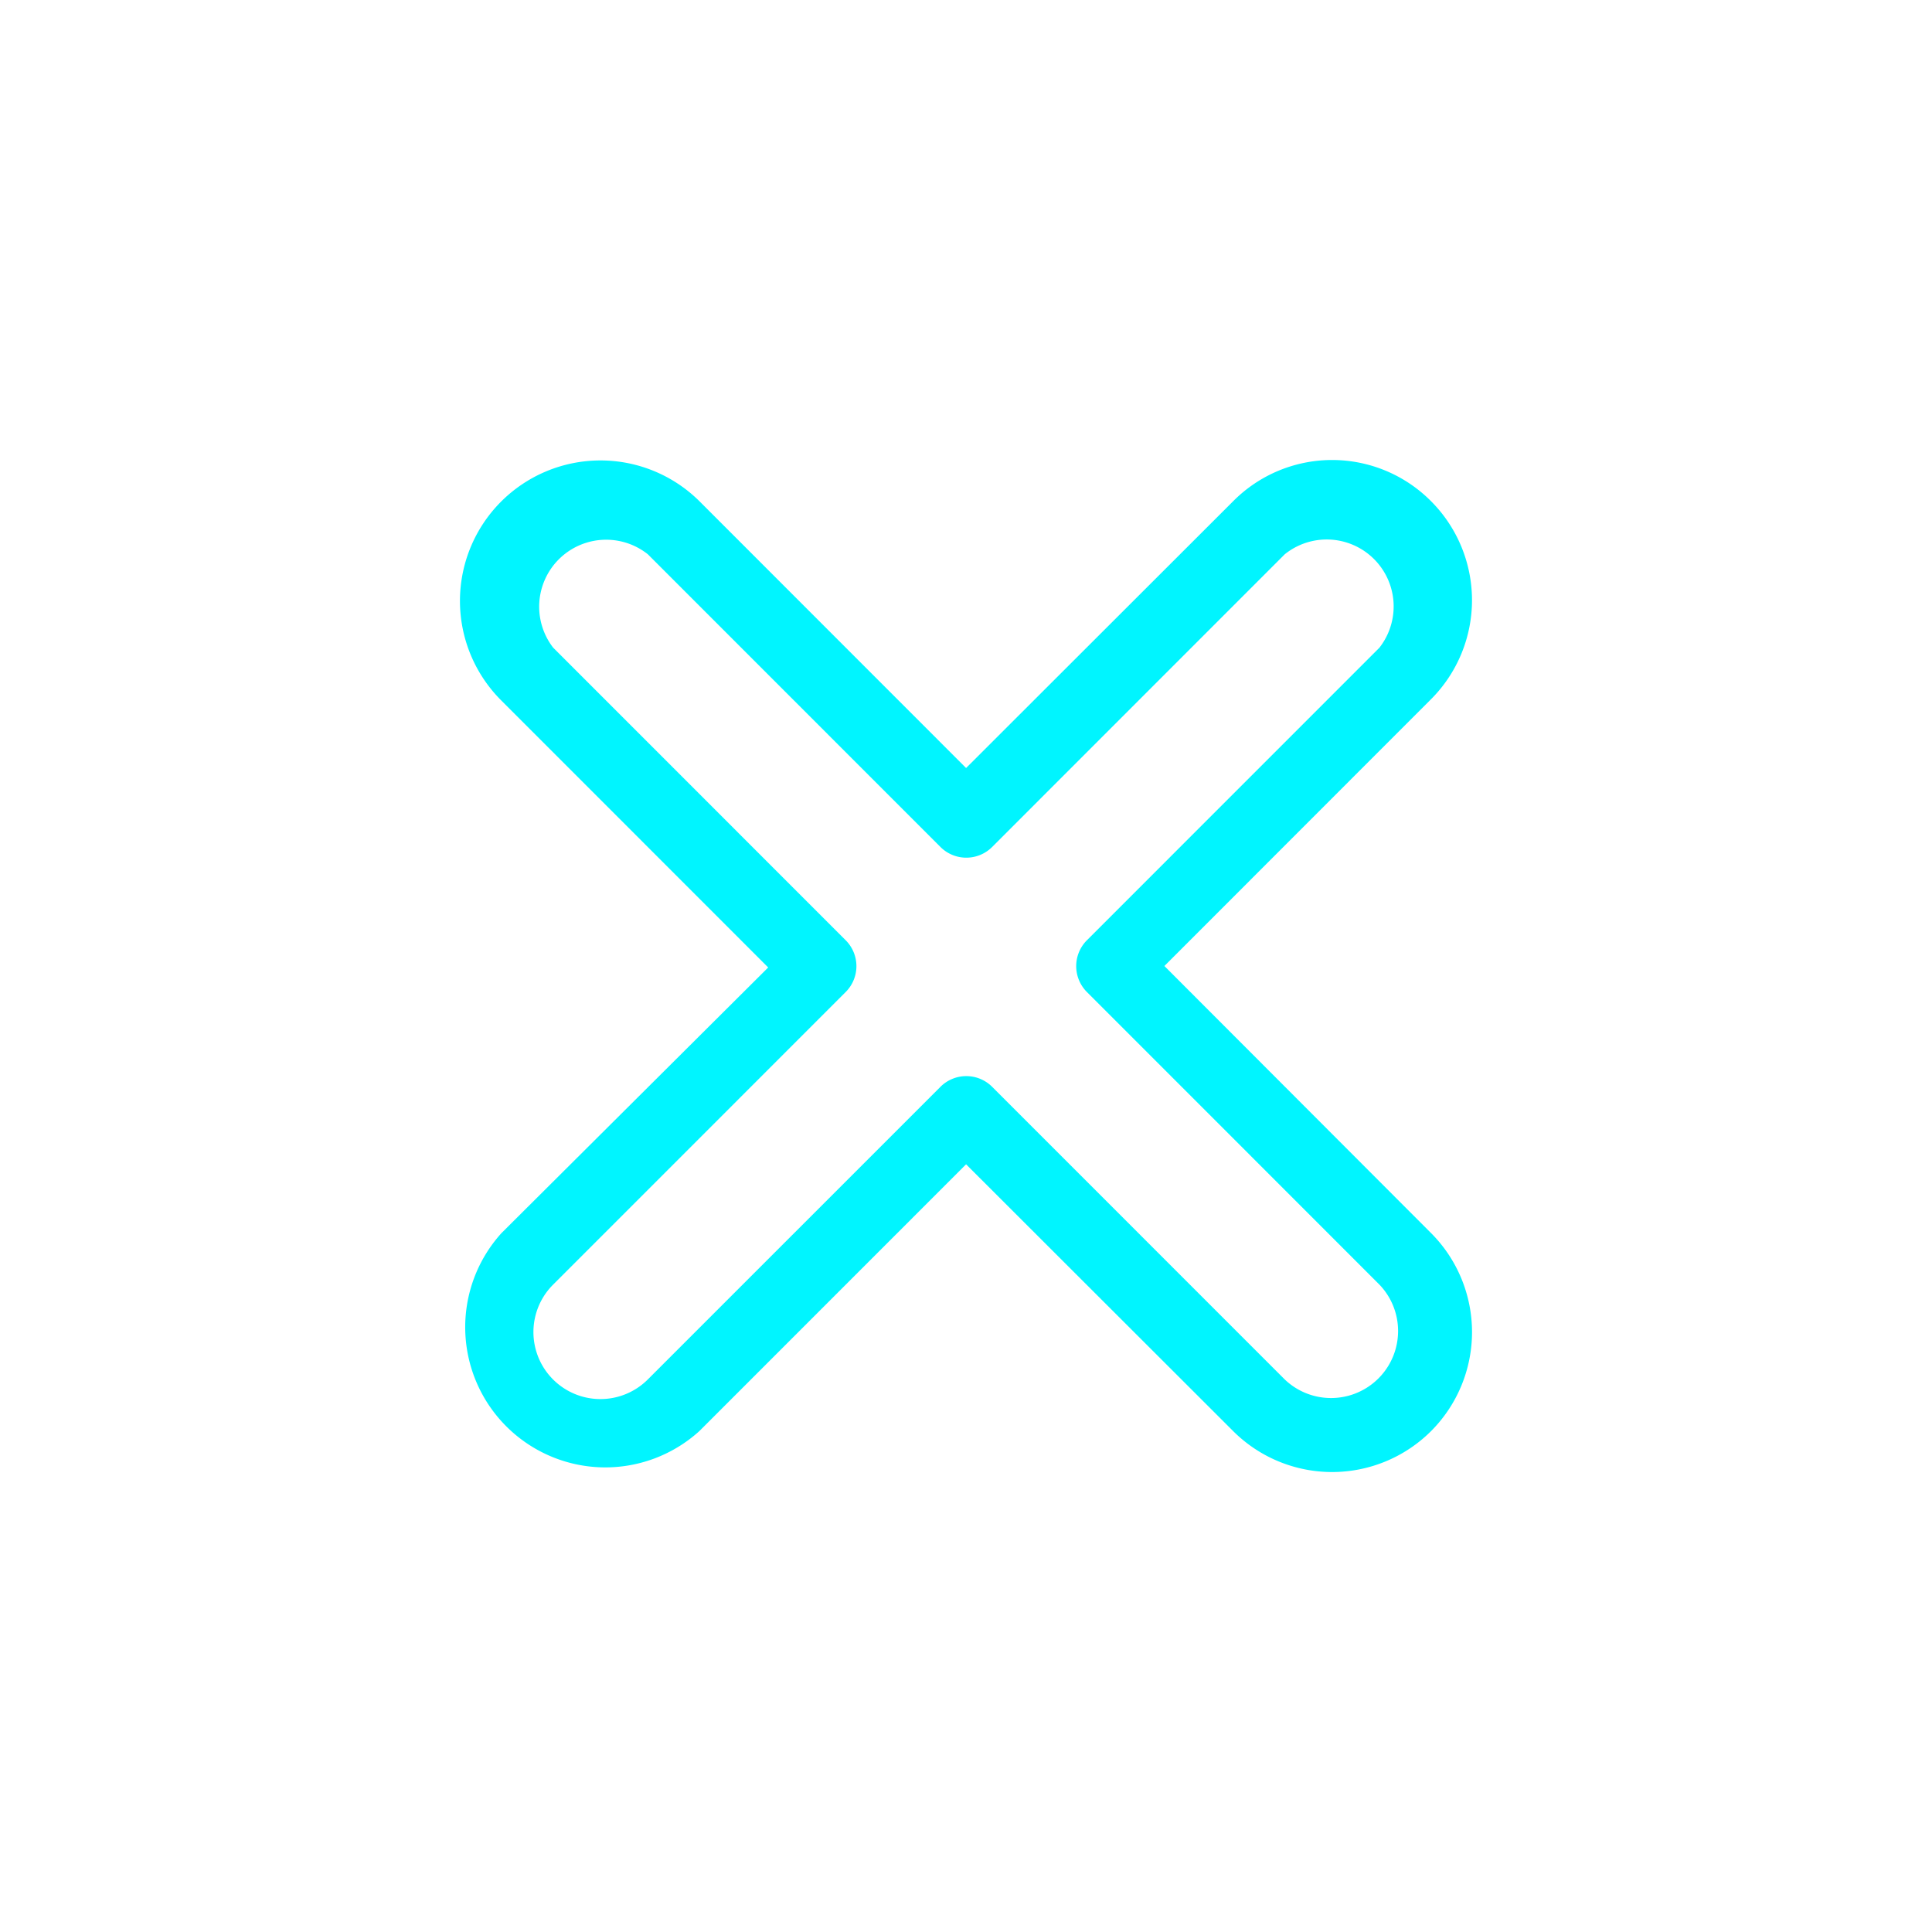 <svg xmlns="http://www.w3.org/2000/svg" width="42" height="42" fill="none" viewBox="0 0 42 42">
  <path fill="#00F5FF" d="M31.11 10.896a3.03 3.03 0 00-4.302 0l-5.806 5.8-5.797-5.8a3.053 3.053 0 10-4.303 4.336l5.798 5.8-5.798 5.774a3.048 3.048 0 002.182 5.093 3.045 3.045 0 002.12-.789l5.798-5.799 5.806 5.8a3.045 3.045 0 004.302 0 3.047 3.047 0 000-4.305L25.313 21 31.11 15.2a3.047 3.047 0 000-4.304zm-1.12 3.182l-6.363 6.364a.796.796 0 000 1.122l6.362 6.364a1.457 1.457 0 01-2.06 2.06l-6.362-6.363a.795.795 0 00-1.121 0l-6.363 6.363a1.456 1.456 0 11-2.06-2.06l6.363-6.364a.795.795 0 000-1.122l-6.362-6.364a1.456 1.456 0 012.06-2.028l6.362 6.364a.795.795 0 001.121 0l6.362-6.364a1.455 1.455 0 012.06 2.028z"/>
</svg>
